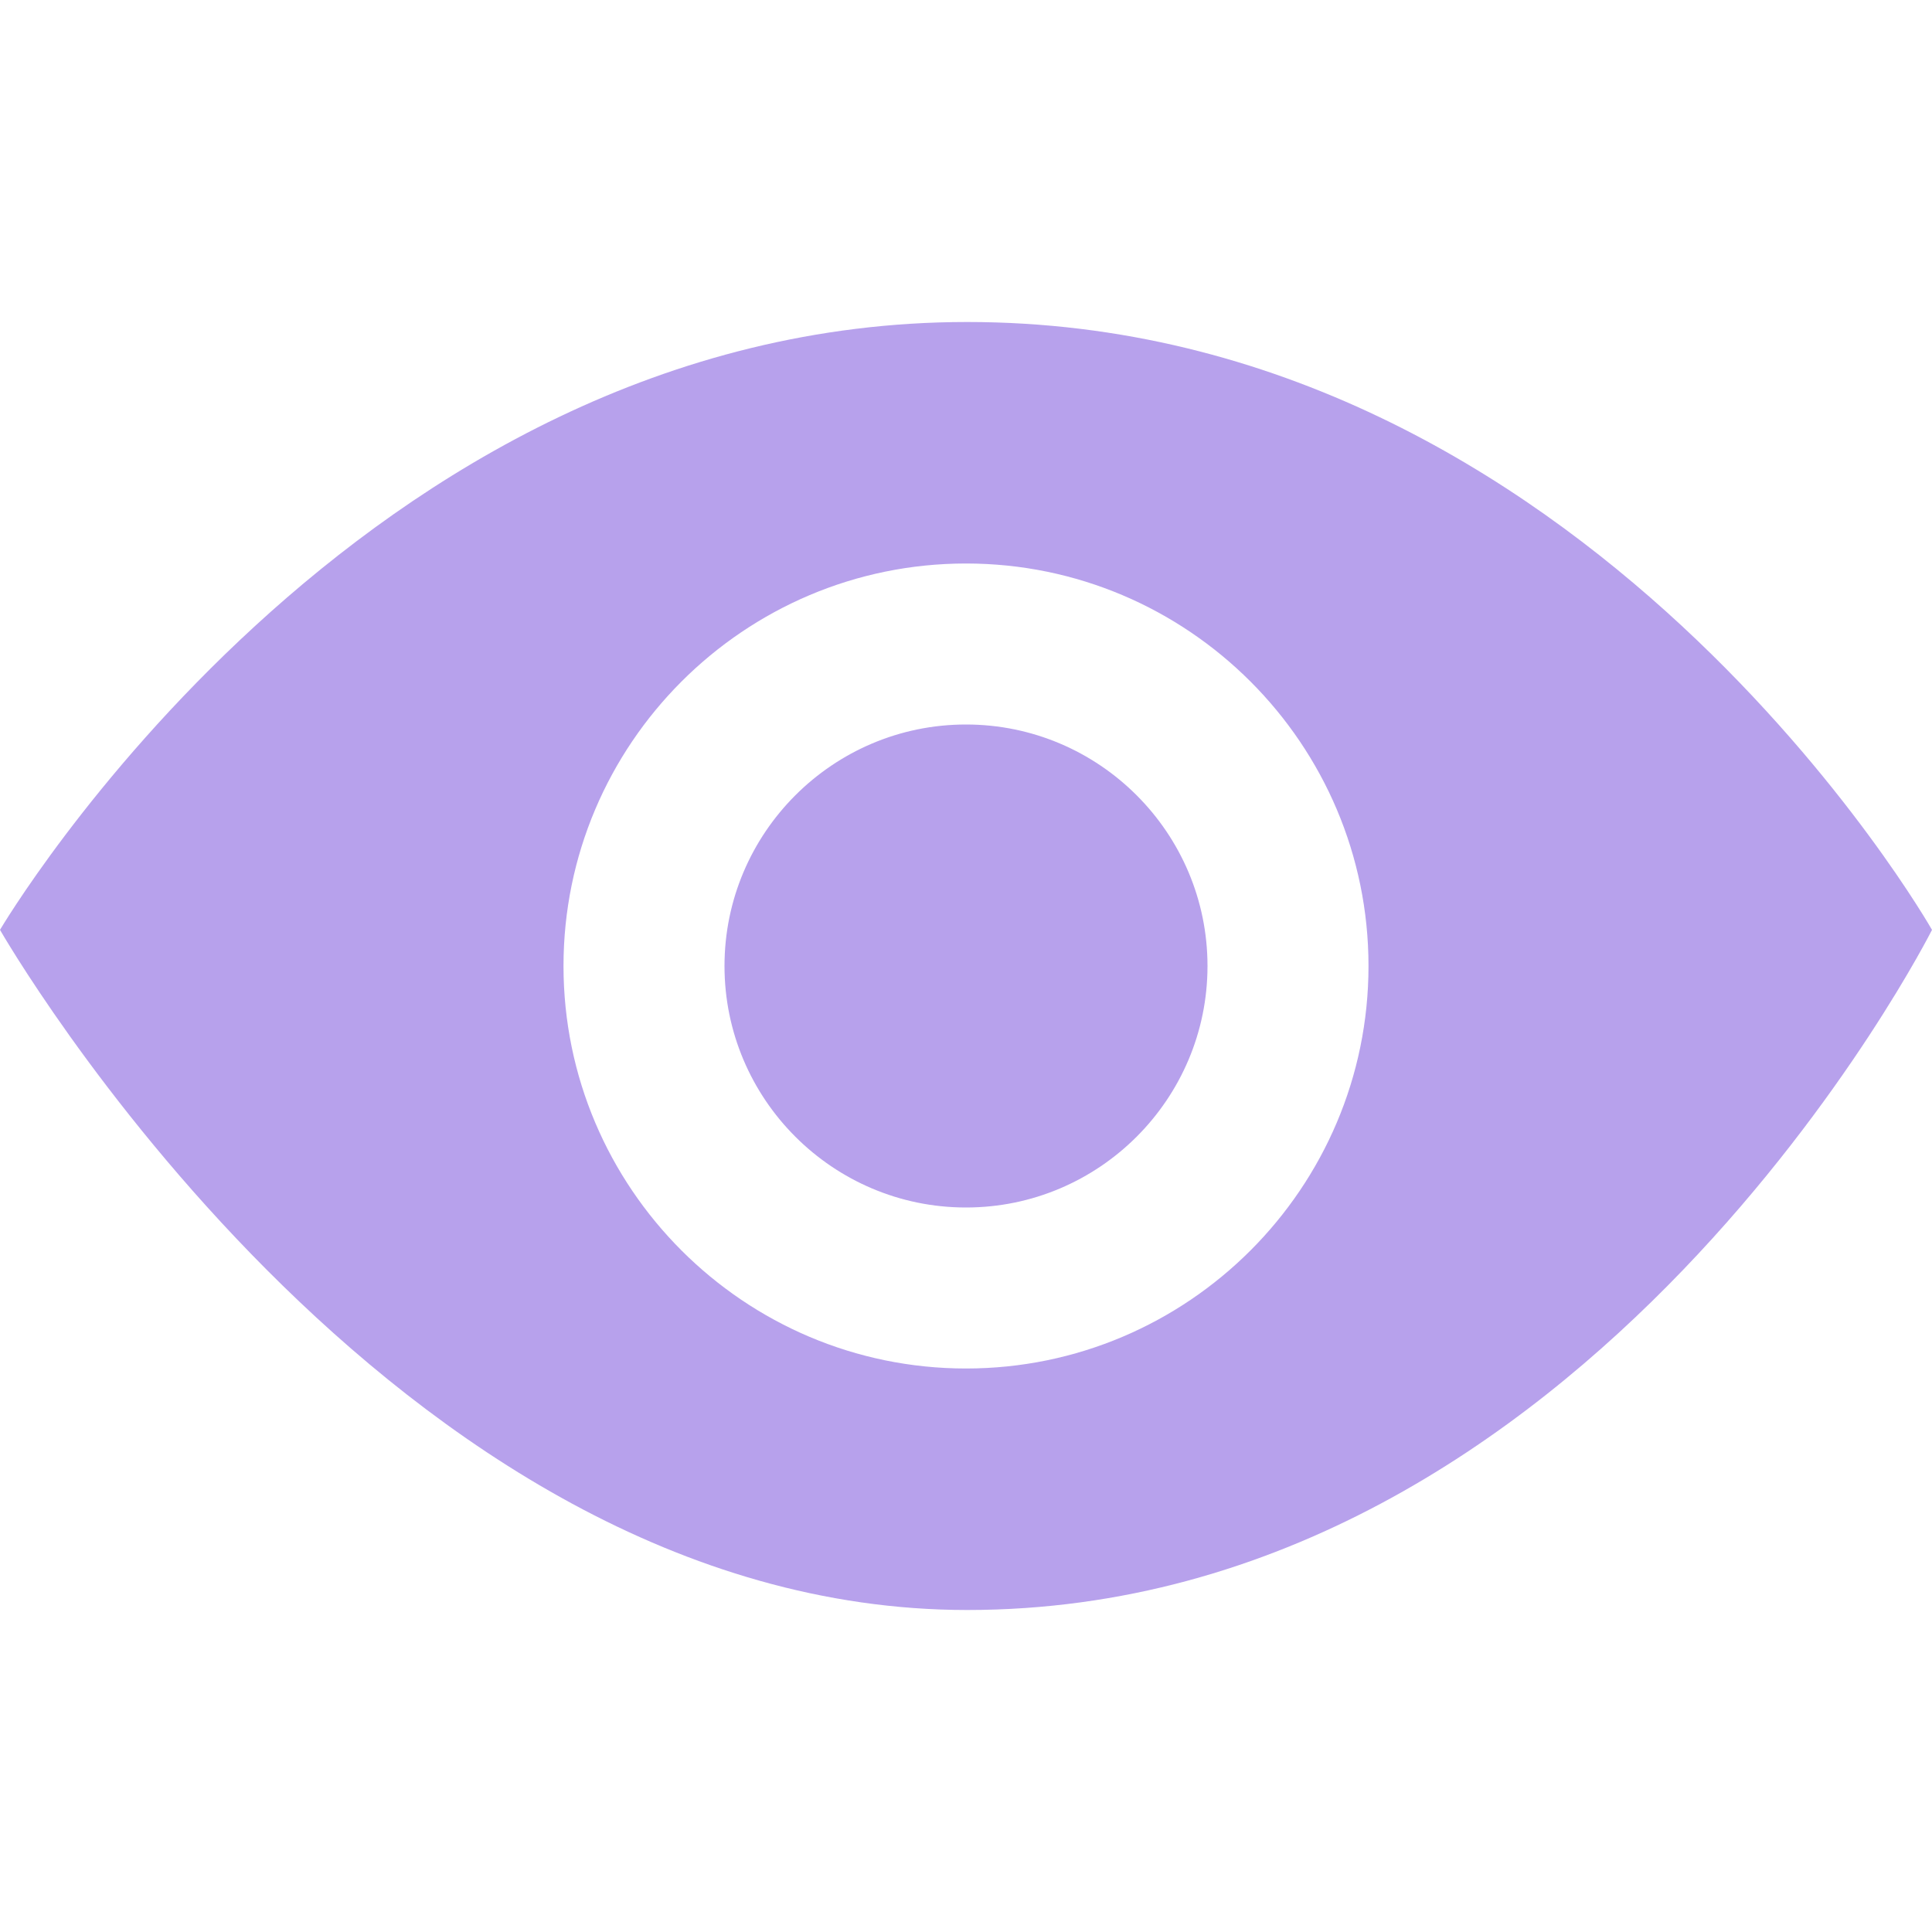 <svg width="24" height="24" viewBox="0 0 24 24" fill="none" xmlns="http://www.w3.org/2000/svg">
<path d="M15 12C15 13.654 13.654 15 12 15C10.346 15 9 13.654 9 12C9 10.346 10.346 9 12 9C13.654 9 15 10.346 15 12ZM24 11.551C24 11.551 19.748 20 12.015 20C4.835 20 0 11.551 0 11.551C0 11.551 4.446 4 12.015 4C19.709 4 24 11.551 24 11.551ZM17 12C17 9.243 14.757 7 12 7C9.243 7 7 9.243 7 12C7 14.757 9.243 17 12 17C14.757 17 17 14.757 17 12Z" fill="#8862E0" fill-opacity="0.6"/>
</svg>
